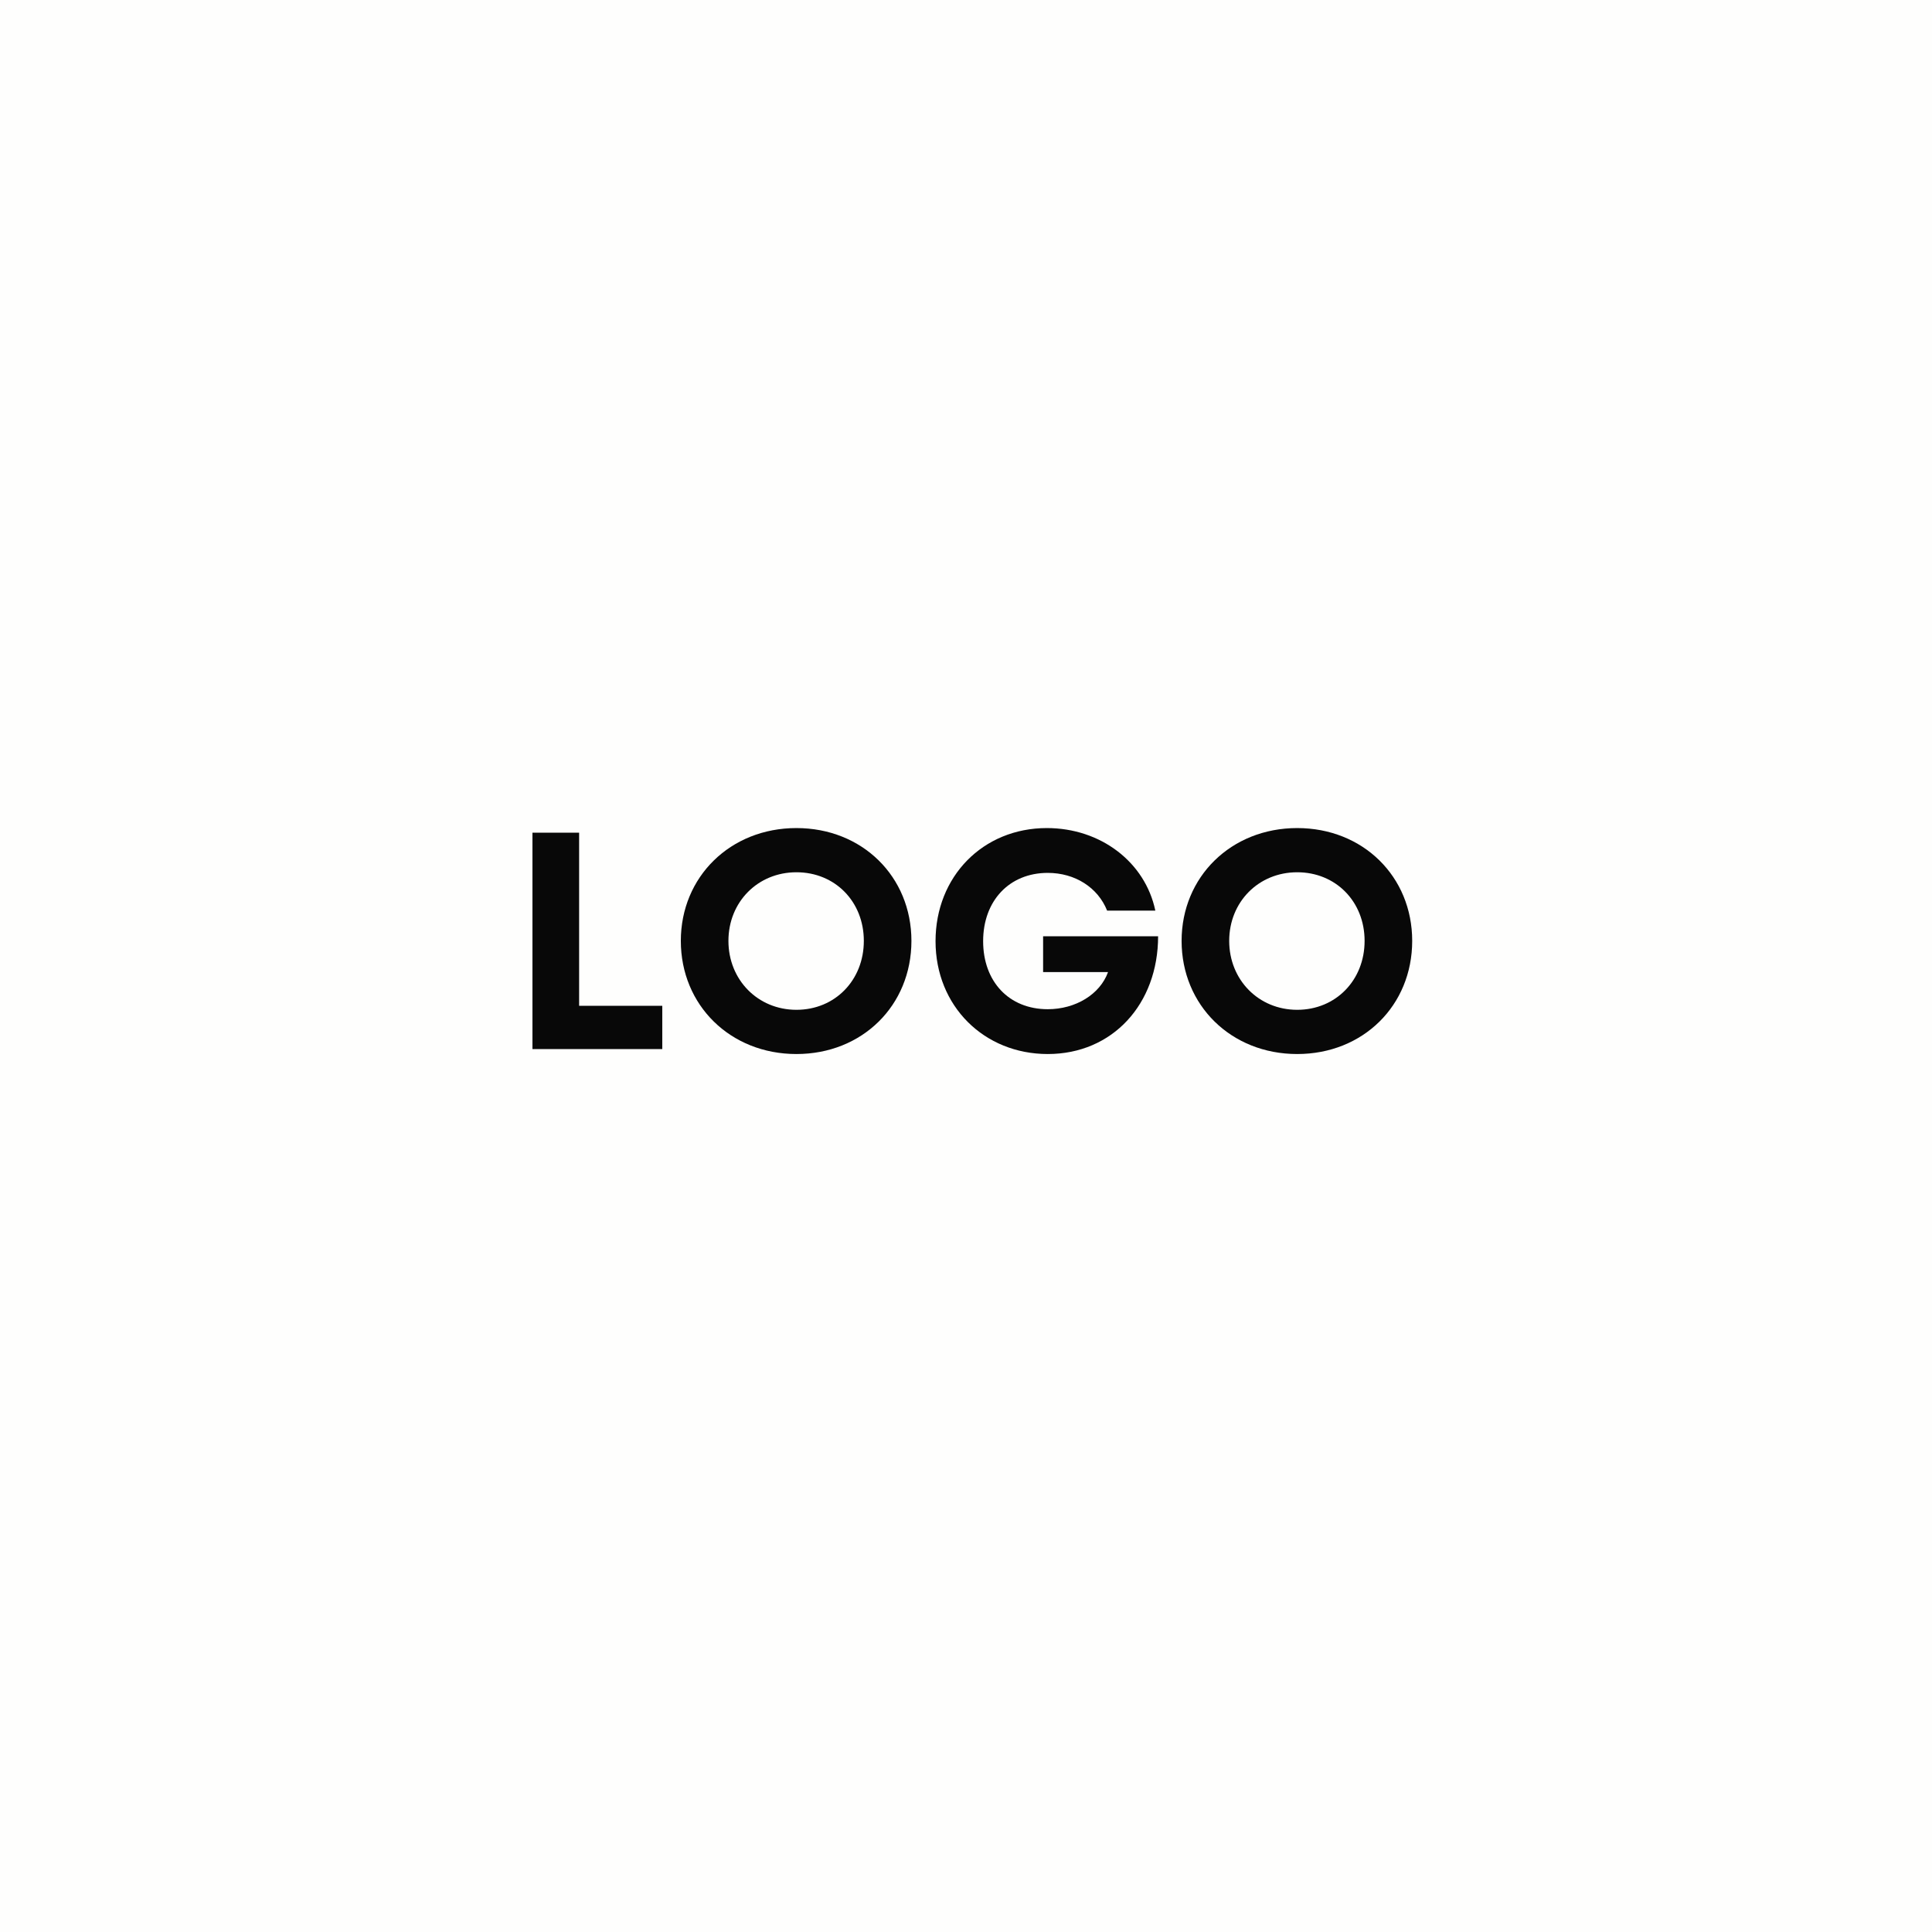 <svg xmlns="http://www.w3.org/2000/svg" xmlns:xlink="http://www.w3.org/1999/xlink" width="500" zoomAndPan="magnify" viewBox="0 0 375 375" height="500" preserveAspectRatio="xMidYMid meet" version="1.0"><defs><g/></defs><rect x="-37.5" width="450" fill="#ffffff" y="-37.5" height="450" fill-opacity="1"/><rect x="-37.5" width="450" fill="#ffffff" y="-37.5" height="450" fill-opacity="1"/><rect x="-37.5" width="450" fill="#fefefd" y="-37.5" height="450" fill-opacity="1"/><g fill="#080808" fill-opacity="1"><g transform="translate(98.548, 203.625)"><g><path d="M 13.859 -8.398 L 13.859 -42 L 4.801 -42 L 4.801 0 L 30 0 L 30 -8.398 Z M 13.859 -8.398 "/></g></g></g><g fill="#080808" fill-opacity="1"><g transform="translate(129.868, 203.625)"><g><path d="M 24.719 0.961 C 37.5 0.961 47.039 -8.461 47.039 -21 C 47.039 -33.48 37.5 -42.898 24.719 -42.898 C 11.879 -42.898 2.281 -33.422 2.281 -21 C 2.281 -8.52 11.879 0.961 24.719 0.961 Z M 24.719 -7.621 C 17.219 -7.621 11.52 -13.441 11.52 -21 C 11.52 -28.559 17.219 -34.32 24.719 -34.32 C 32.219 -34.32 37.801 -28.621 37.801 -21 C 37.801 -13.379 32.219 -7.621 24.719 -7.621 Z M 24.719 -7.621 "/></g></g></g><g fill="#080808" fill-opacity="1"><g transform="translate(179.248, 203.625)"><g><path d="M 23.219 -21.898 L 23.219 -14.941 L 35.82 -14.941 C 34.262 -10.621 29.52 -7.738 24.121 -7.738 C 16.559 -7.738 11.578 -13.141 11.578 -20.941 C 11.578 -28.801 16.68 -34.199 24.121 -34.199 C 29.398 -34.199 33.84 -31.379 35.641 -26.879 L 45 -26.879 C 43.02 -36.301 34.379 -42.898 23.941 -42.898 C 11.52 -42.898 2.34 -33.48 2.34 -20.941 C 2.34 -8.34 11.762 0.961 24.121 0.961 C 36.719 0.961 45.539 -8.762 45.539 -21.898 Z M 23.219 -21.898 "/></g></g></g><g fill="#080808" fill-opacity="1"><g transform="translate(227.067, 203.625)"><g><path d="M 24.719 0.961 C 37.5 0.961 47.039 -8.461 47.039 -21 C 47.039 -33.48 37.5 -42.898 24.719 -42.898 C 11.879 -42.898 2.281 -33.422 2.281 -21 C 2.281 -8.52 11.879 0.961 24.719 0.961 Z M 24.719 -7.621 C 17.219 -7.621 11.52 -13.441 11.52 -21 C 11.52 -28.559 17.219 -34.32 24.719 -34.32 C 32.219 -34.32 37.801 -28.621 37.801 -21 C 37.801 -13.379 32.219 -7.621 24.719 -7.621 Z M 24.719 -7.621 "/></g></g></g></svg>